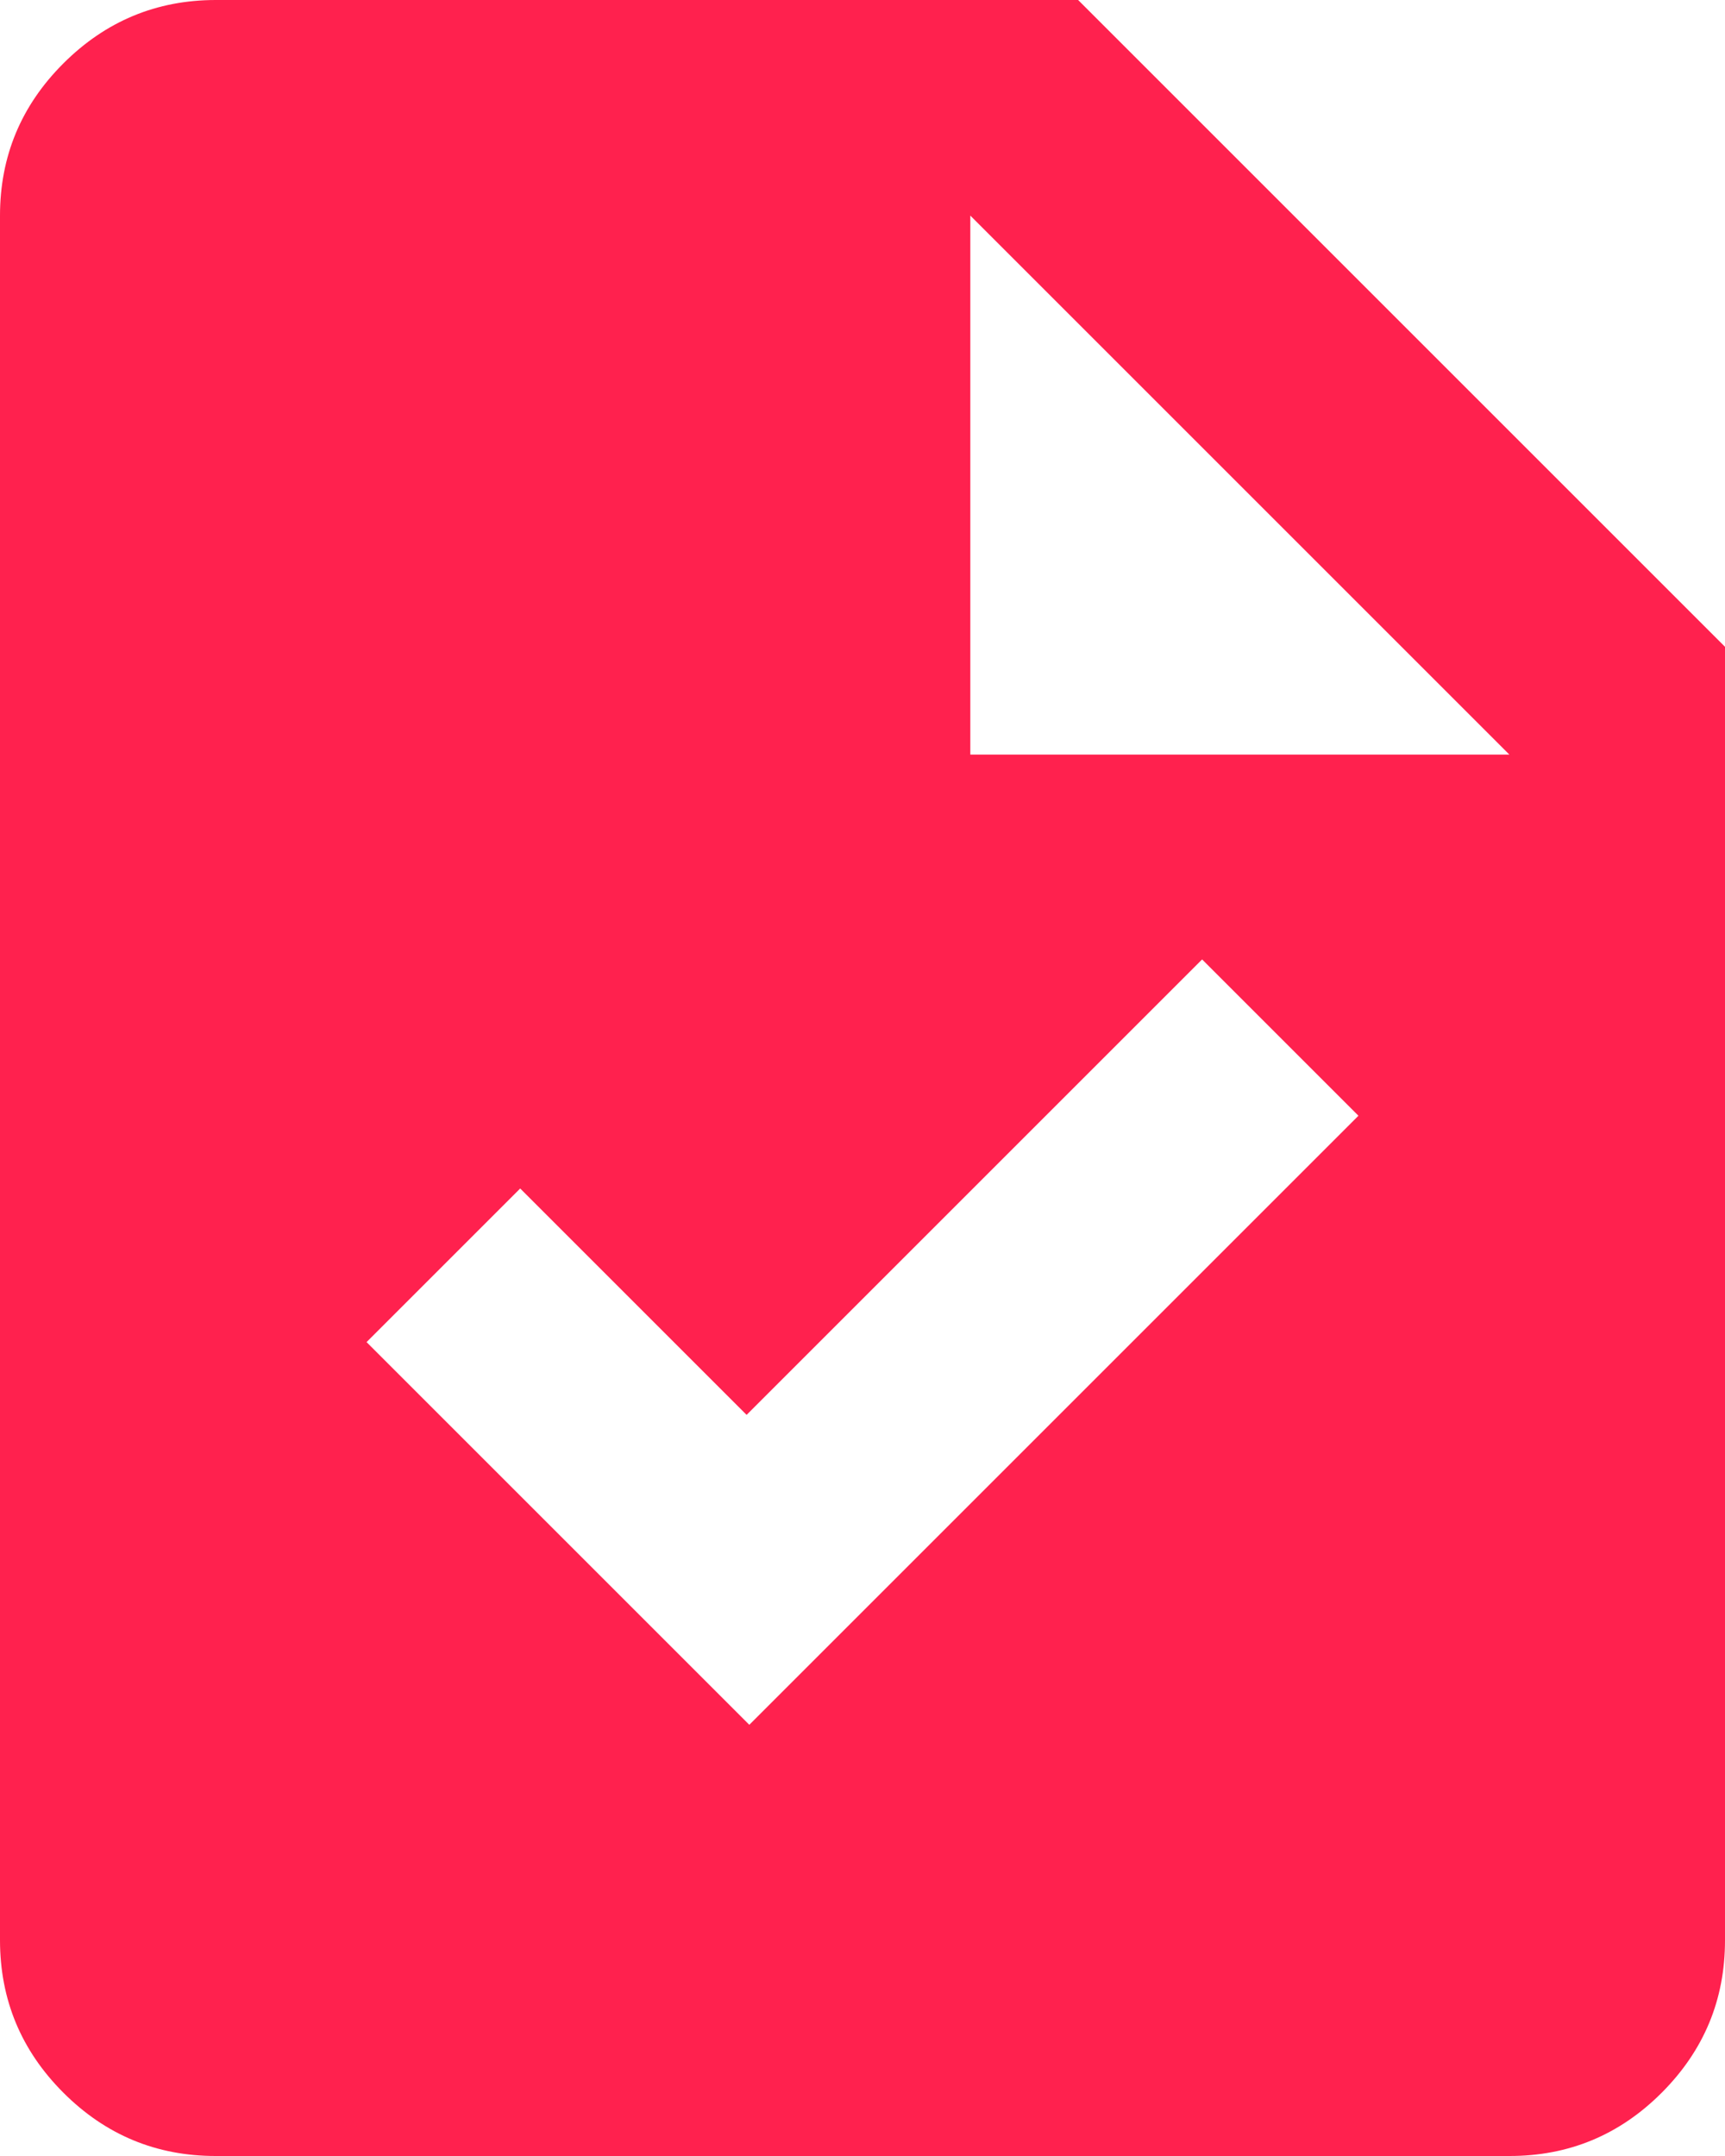 <svg width="80" height="100" viewBox="0 0 80 100" fill="none" xmlns="http://www.w3.org/2000/svg">
<path d="M34.75 80L63 51.75L55.75 44.5L34.625 65.625L24.125 55.125L17 62.25L34.75 80ZM10 100C7.25 100 4.897 99.022 2.94 97.065C0.983 95.108 0.003 92.753 0 90V10C0 7.25 0.98 4.897 2.94 2.94C4.9 0.983 7.253 0.003 10 0H50L80 30V90C80 92.75 79.022 95.105 77.065 97.065C75.108 99.025 72.753 100.003 70 100H10ZM45 35H70L45 10V35Z" fill="#FF214E"/>
</svg>
